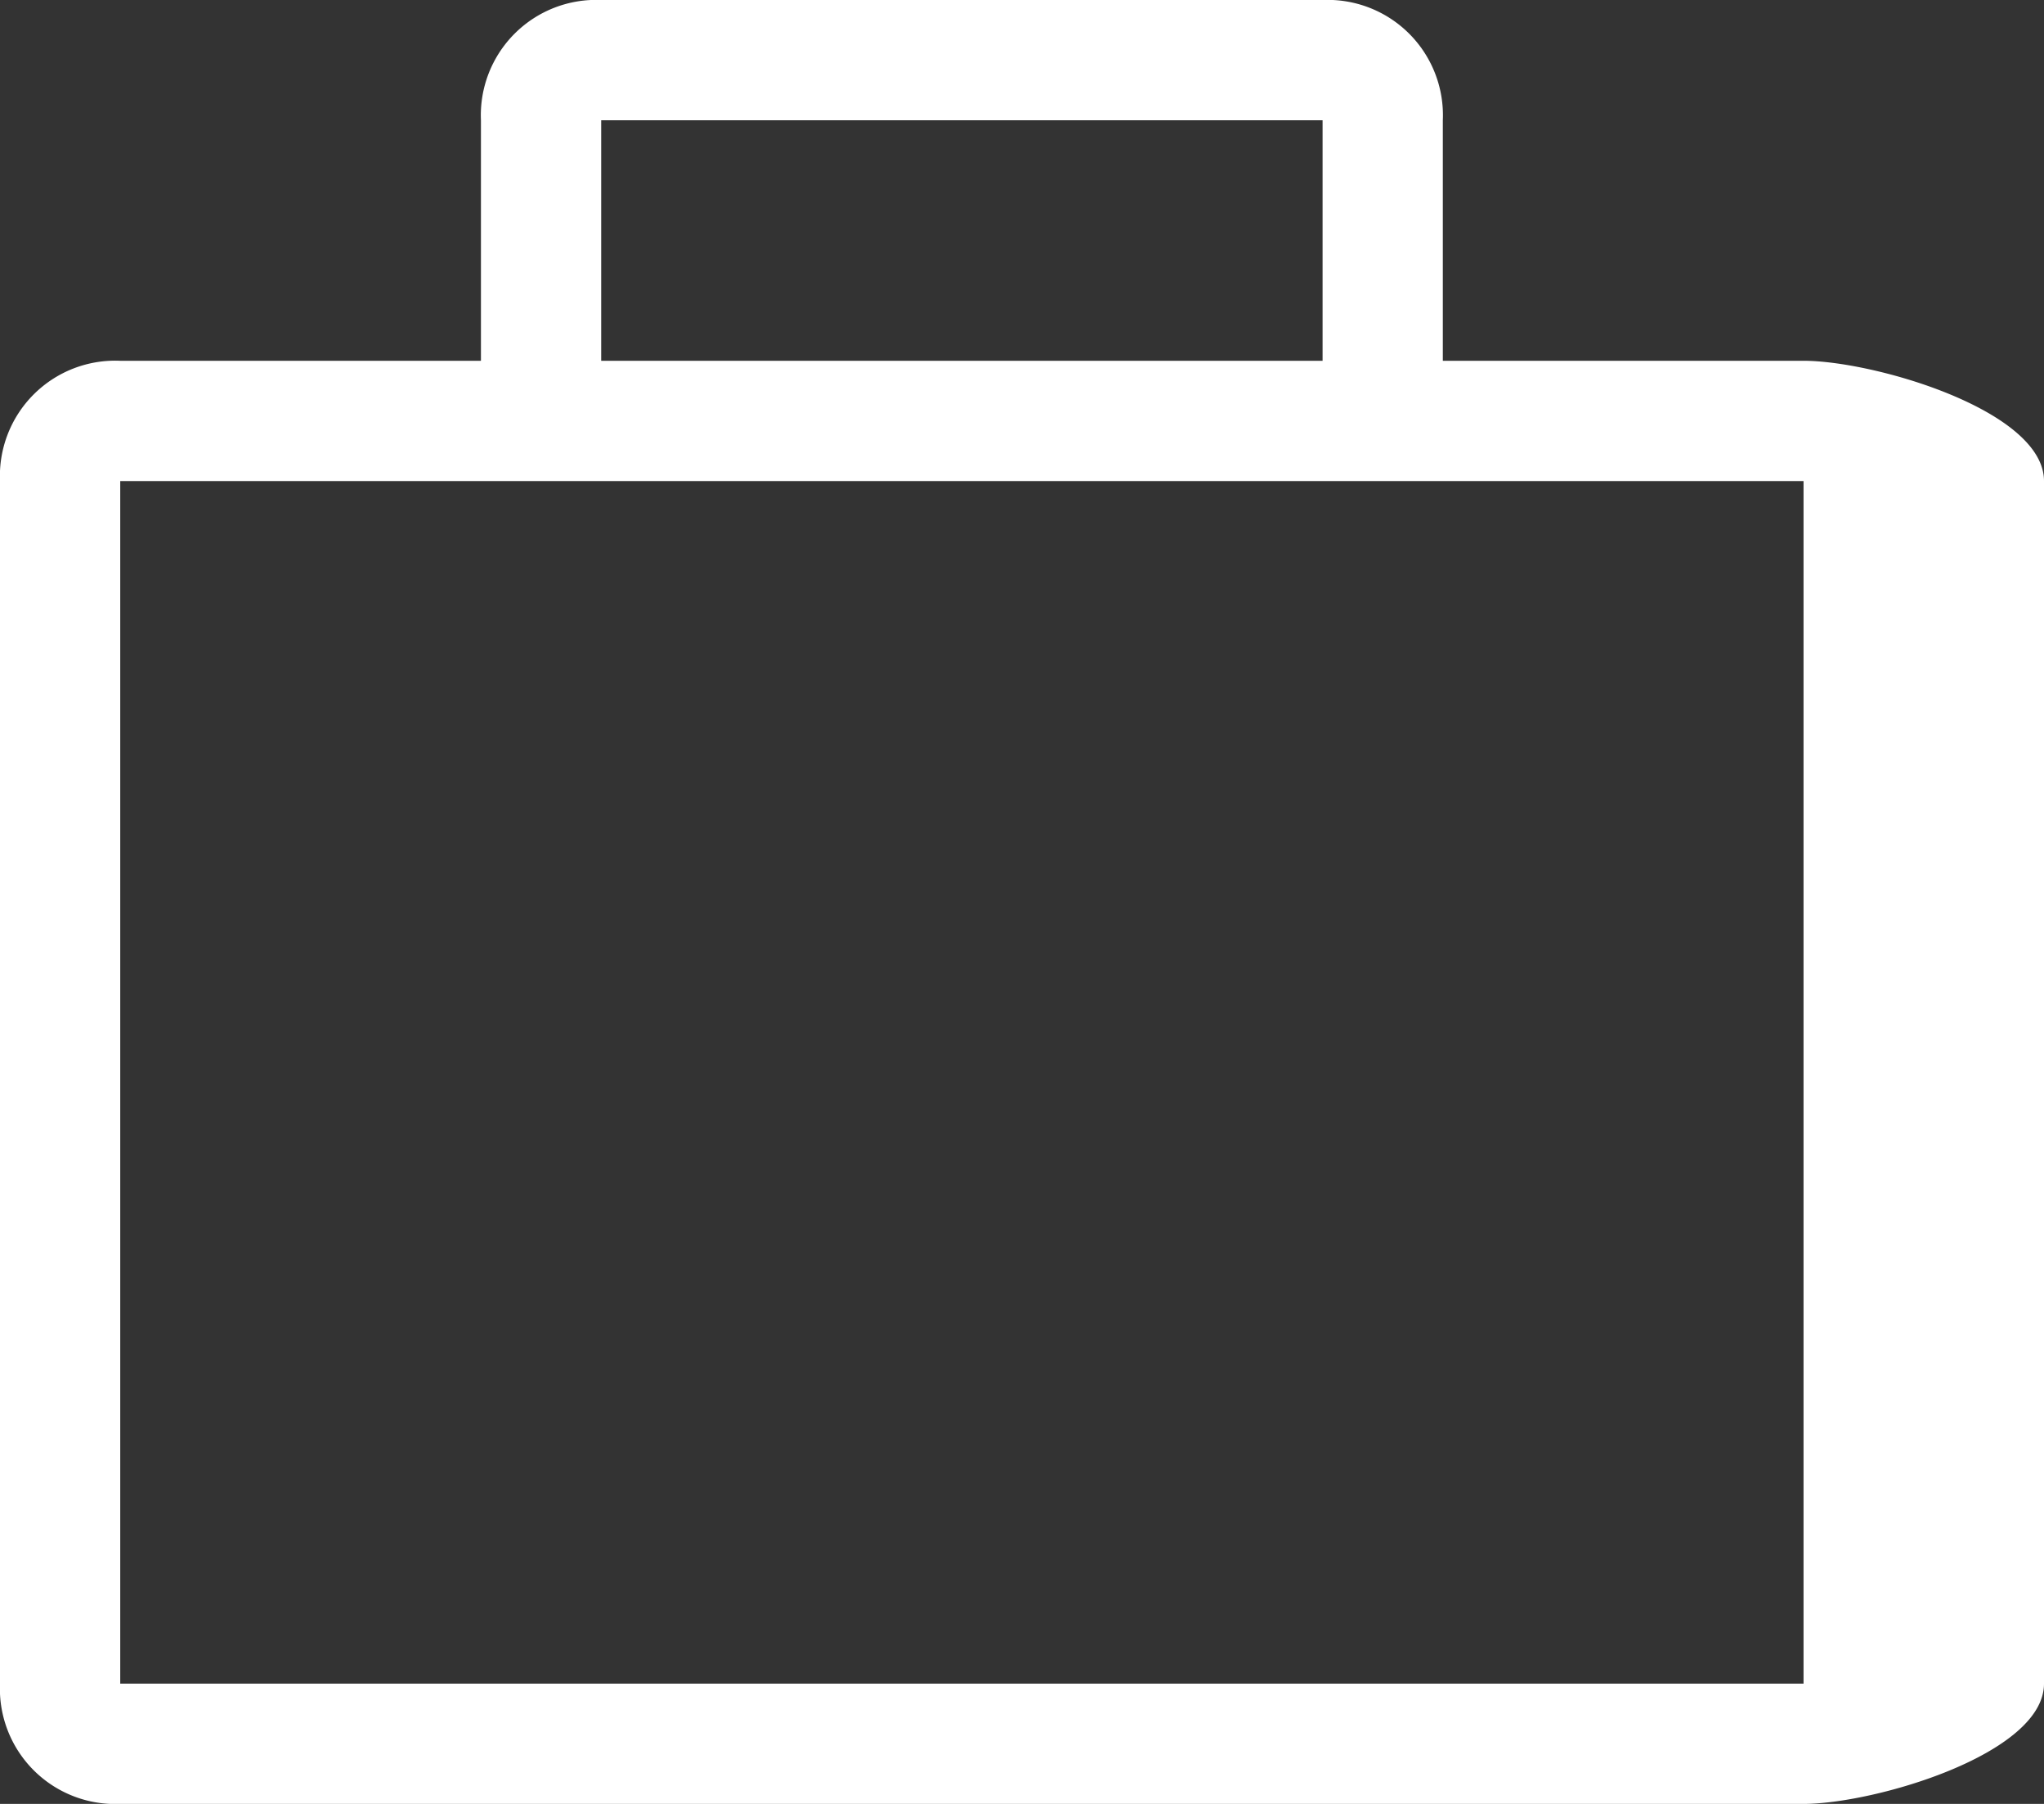 <svg xmlns="http://www.w3.org/2000/svg" viewBox="0 0 17 15">
  <rect x="0" y="0" width="17" height="15" fill="#333333" stroke="none"/>
  <defs>
    <style>
      .cls-1 {
        fill: #fff;
      }
    </style>
  </defs>
  <g id="icon_briefcase" transform="translate(-0.5 -2)">
    <path id="Path_327" data-name="Path 327" class="cls-1" d="M15.5,5h-3V3a.959.959,0,0,0-1-1h-6a.959.959,0,0,0-1,1V5h-3a.959.959,0,0,0-1,1V16a.959.959,0,0,0,1,1h14c.587,0,2-.413,2-1V6C17.5,5.413,16.087,5,15.5,5ZM1.5,6h14V16H1.5Zm4-3h6V5h-6Z"/>
  </g>
</svg>
